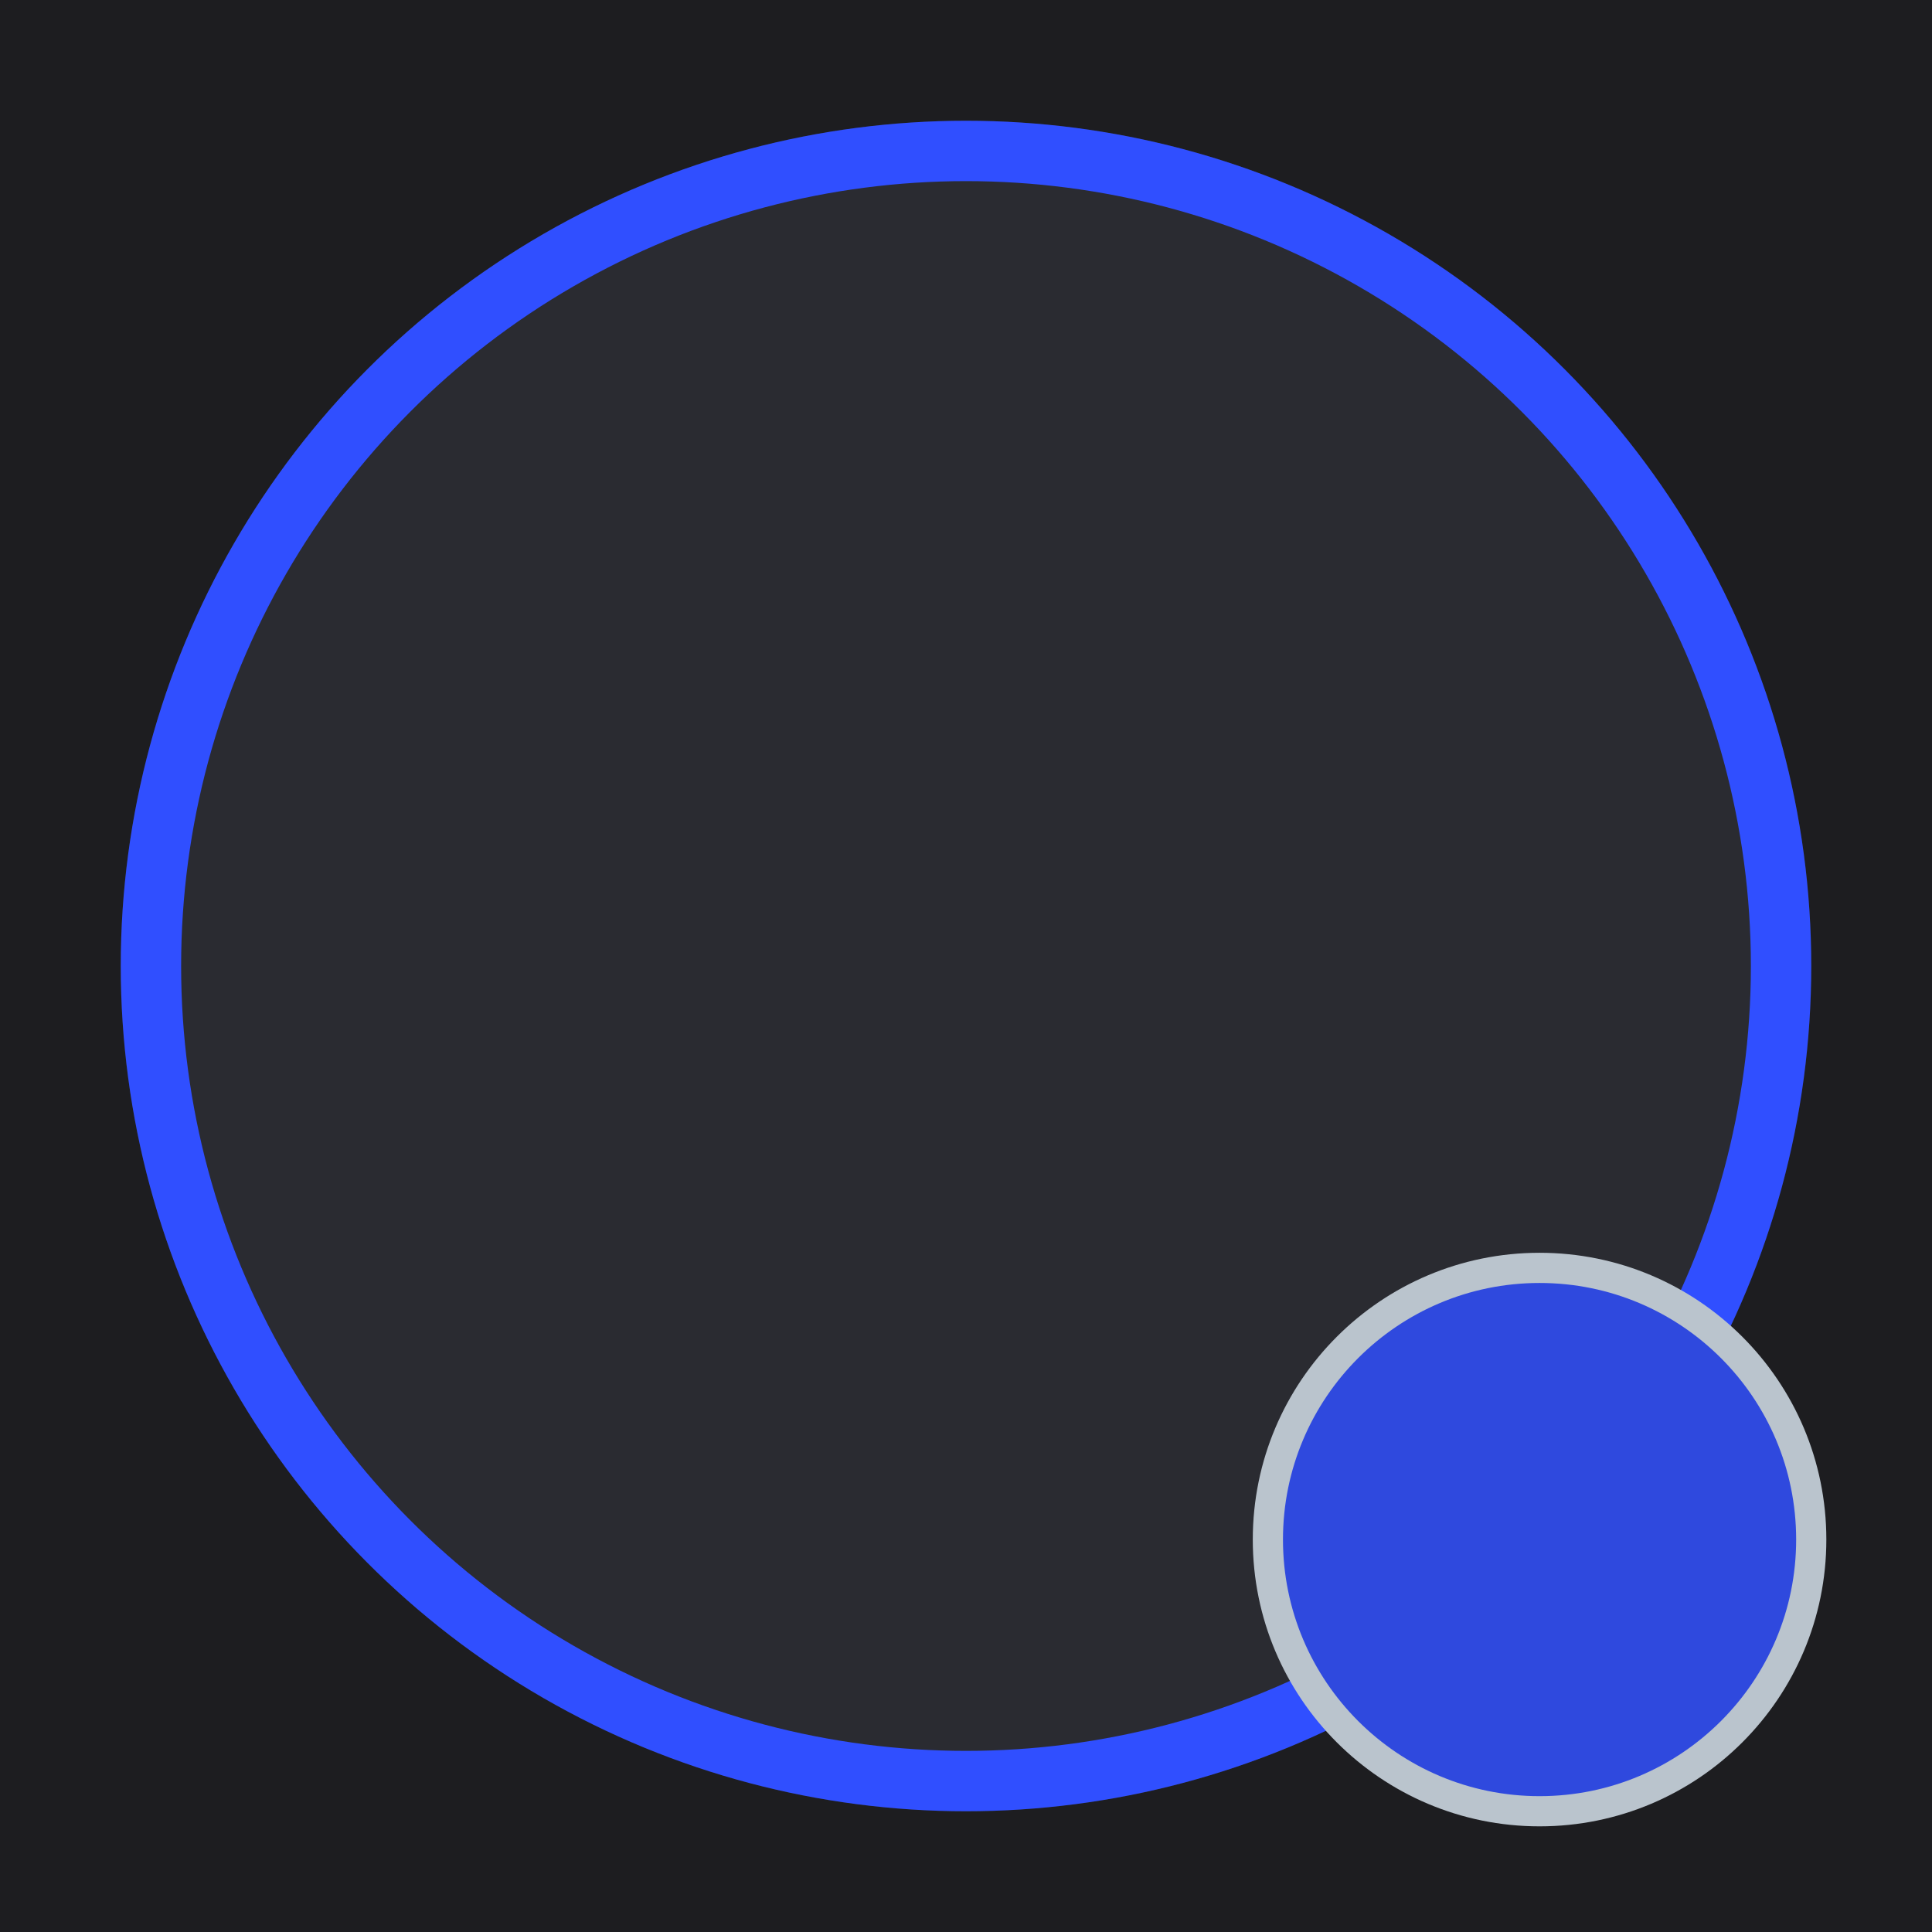 <svg xmlns="http://www.w3.org/2000/svg" xmlns:xlink="http://www.w3.org/1999/xlink" width="32" height="32" viewBox="0 0 32 32">
    <defs>
        <circle id="a" cx="14" cy="14" r="14"/>
    </defs>
    <g fill="none" fill-rule="evenodd">
        <path fill="#1D1D20" d="M0 0h32v32H0z"/>
        <g transform="translate(2 2)">
            <use fill="#2A2B31" style="mix-blend-mode:soft-light" xlink:href="#a"/>
            <circle cx="14" cy="14" r="13.5" stroke="#304FFF" stroke-linejoin="square"/>
        </g>
        <circle cx="4.5" cy="4.5" r="4.5" fill="#2F49DE" stroke="#BAC4CD" stroke-width=".5" transform="translate(21 21)"/>
    </g>
</svg>
